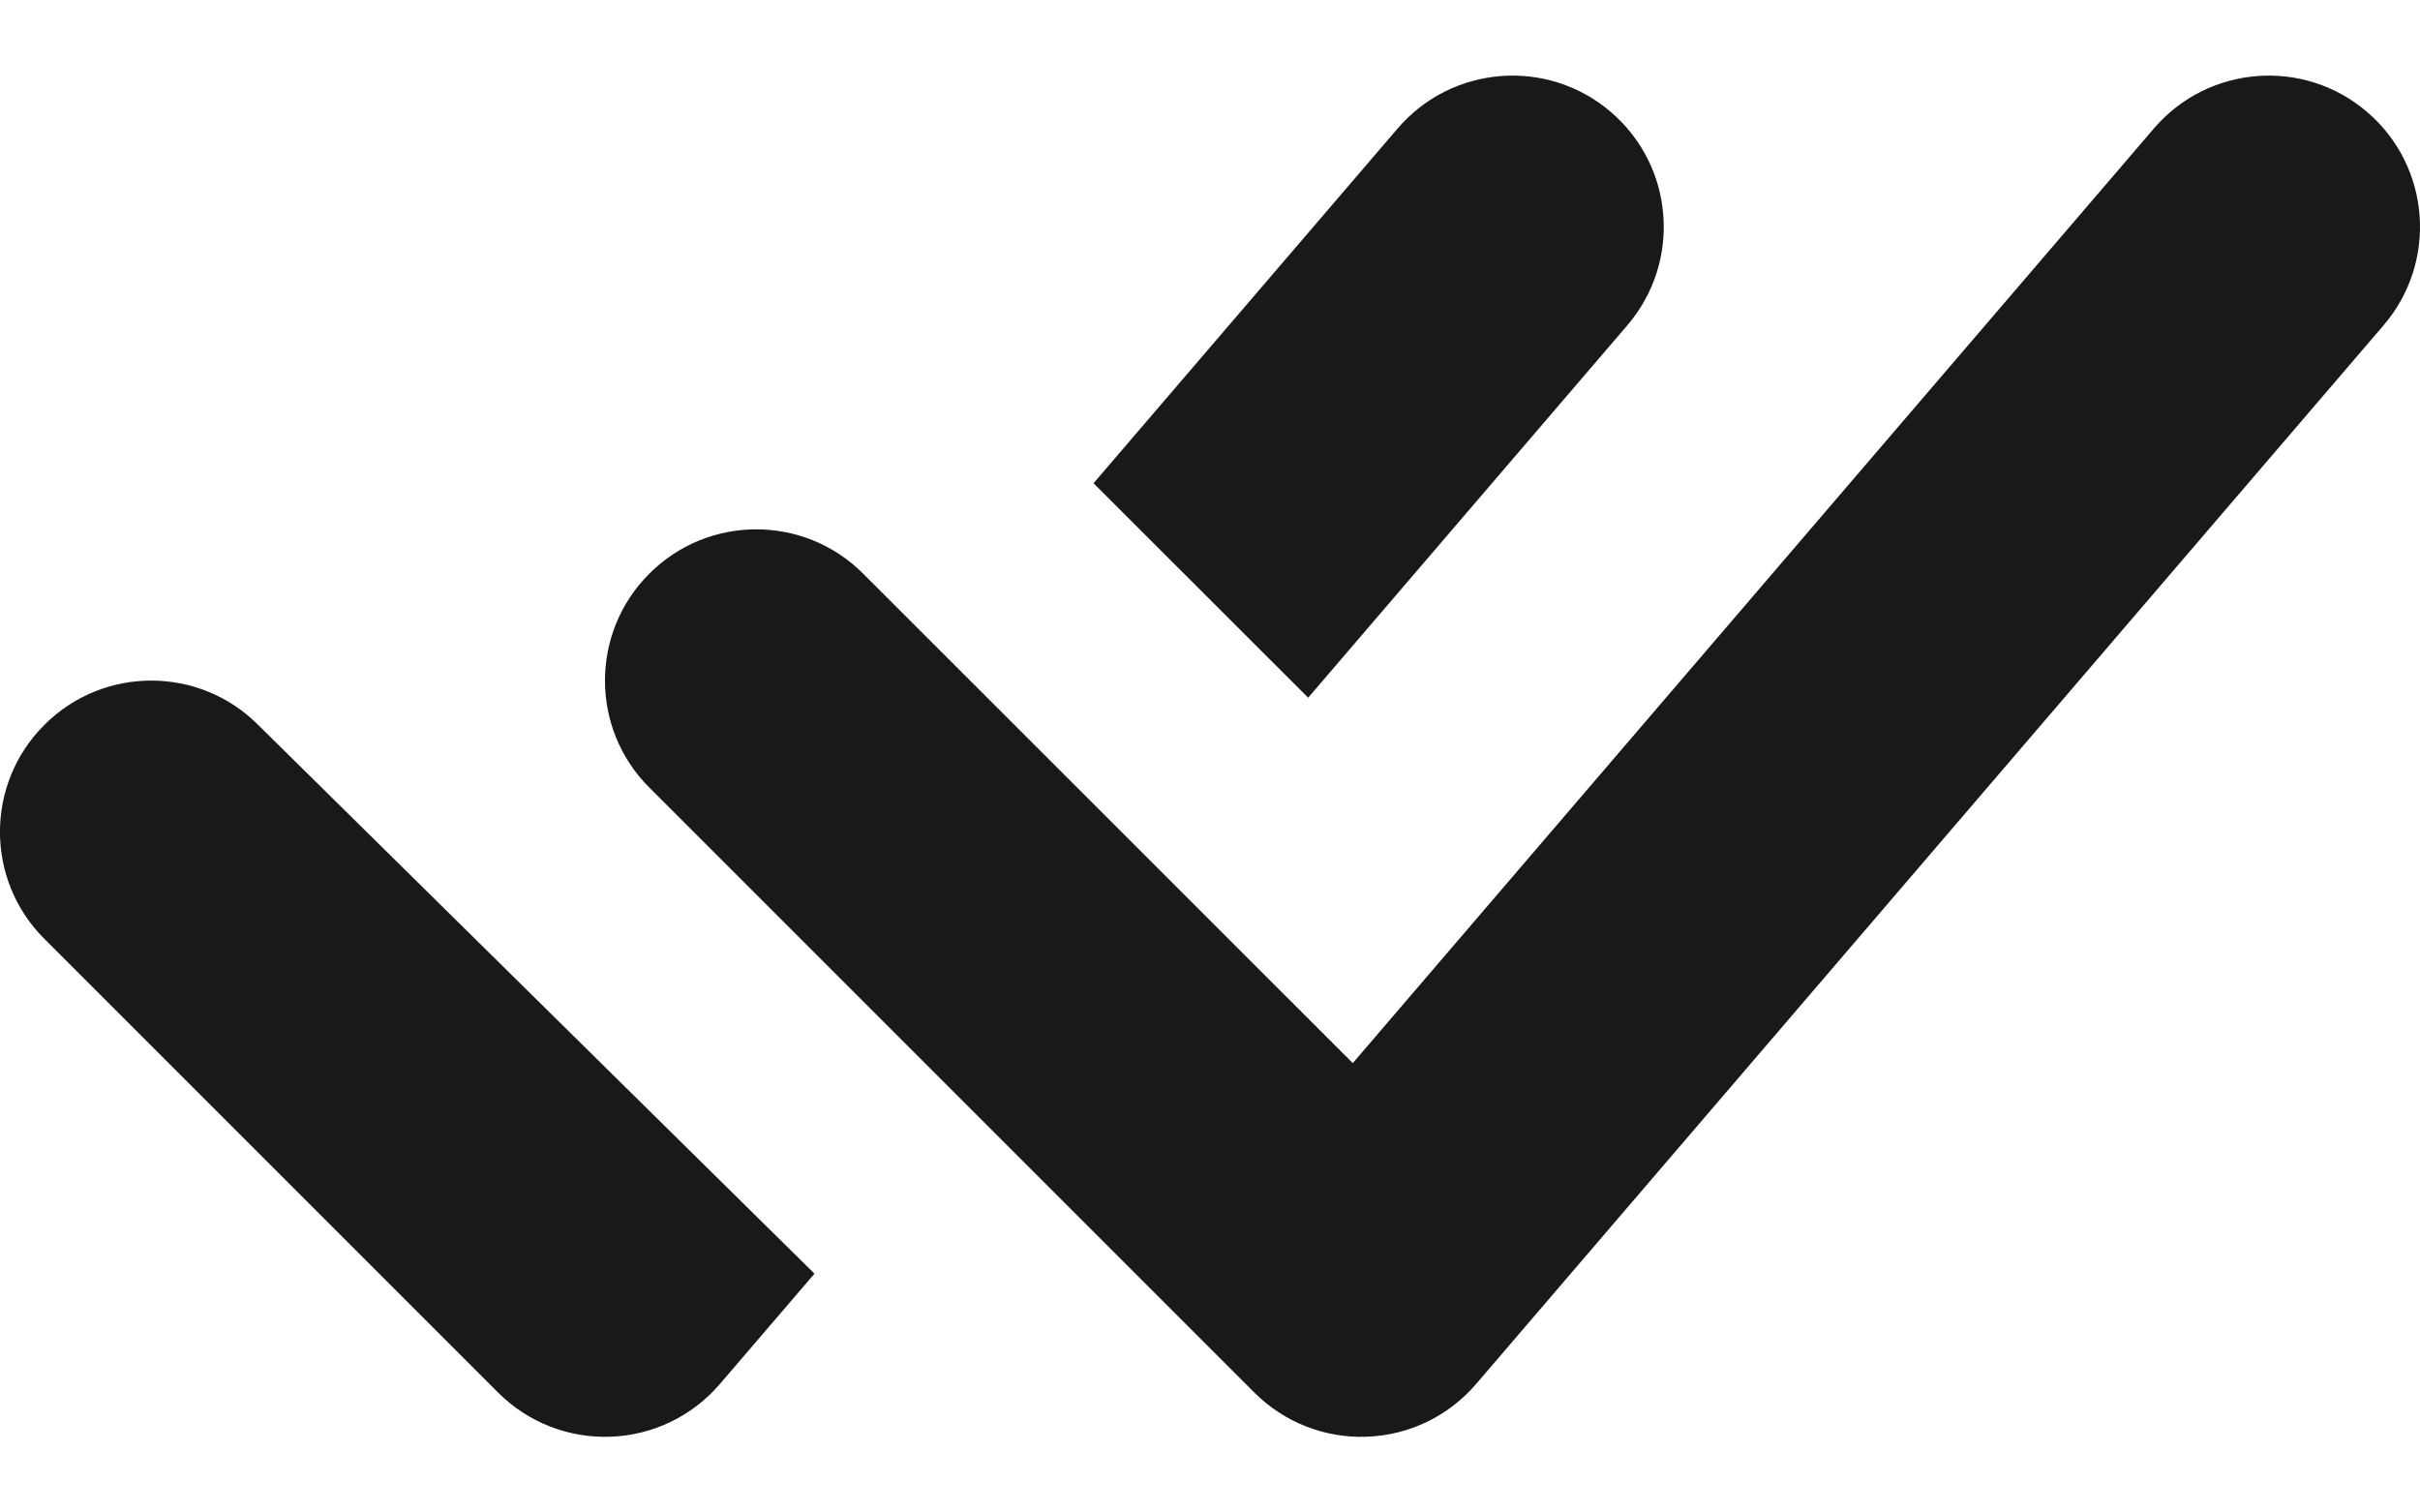 <svg data-testid="ICON_DELIVERED" width="16" height="10" viewBox="0 0 16 10">
    <g opacity="0.9">
        <path d="M15.759 2.151C16.119 1.731 16.07 1.1 15.651 0.741C15.232 0.381 14.6 0.43 14.241 0.849L8.944 7.029L5.707 3.793C5.317 3.402 4.683 3.402 4.293 3.793C3.902 4.183 3.902 4.817 4.293 5.207L8.293 9.207C8.49 9.404 8.76 9.51 9.038 9.499C9.317 9.489 9.578 9.362 9.759 9.151L15.759 2.151Z"/>
        <path d="M10.759 2.151L8.649 4.613L7.23 3.195L9.241 0.849C9.6 0.43 10.232 0.381 10.651 0.741C11.07 1.1 11.119 1.731 10.759 2.151Z"/>
        <path d="M1.707 4.793L5.385 8.421L4.759 9.151C4.578 9.362 4.317 9.489 4.038 9.499C3.76 9.51 3.49 9.404 3.293 9.207L0.293 6.207C-0.098 5.817 -0.098 5.183 0.293 4.793C0.683 4.402 1.317 4.402 1.707 4.793Z"/>
    </g>
</svg>
